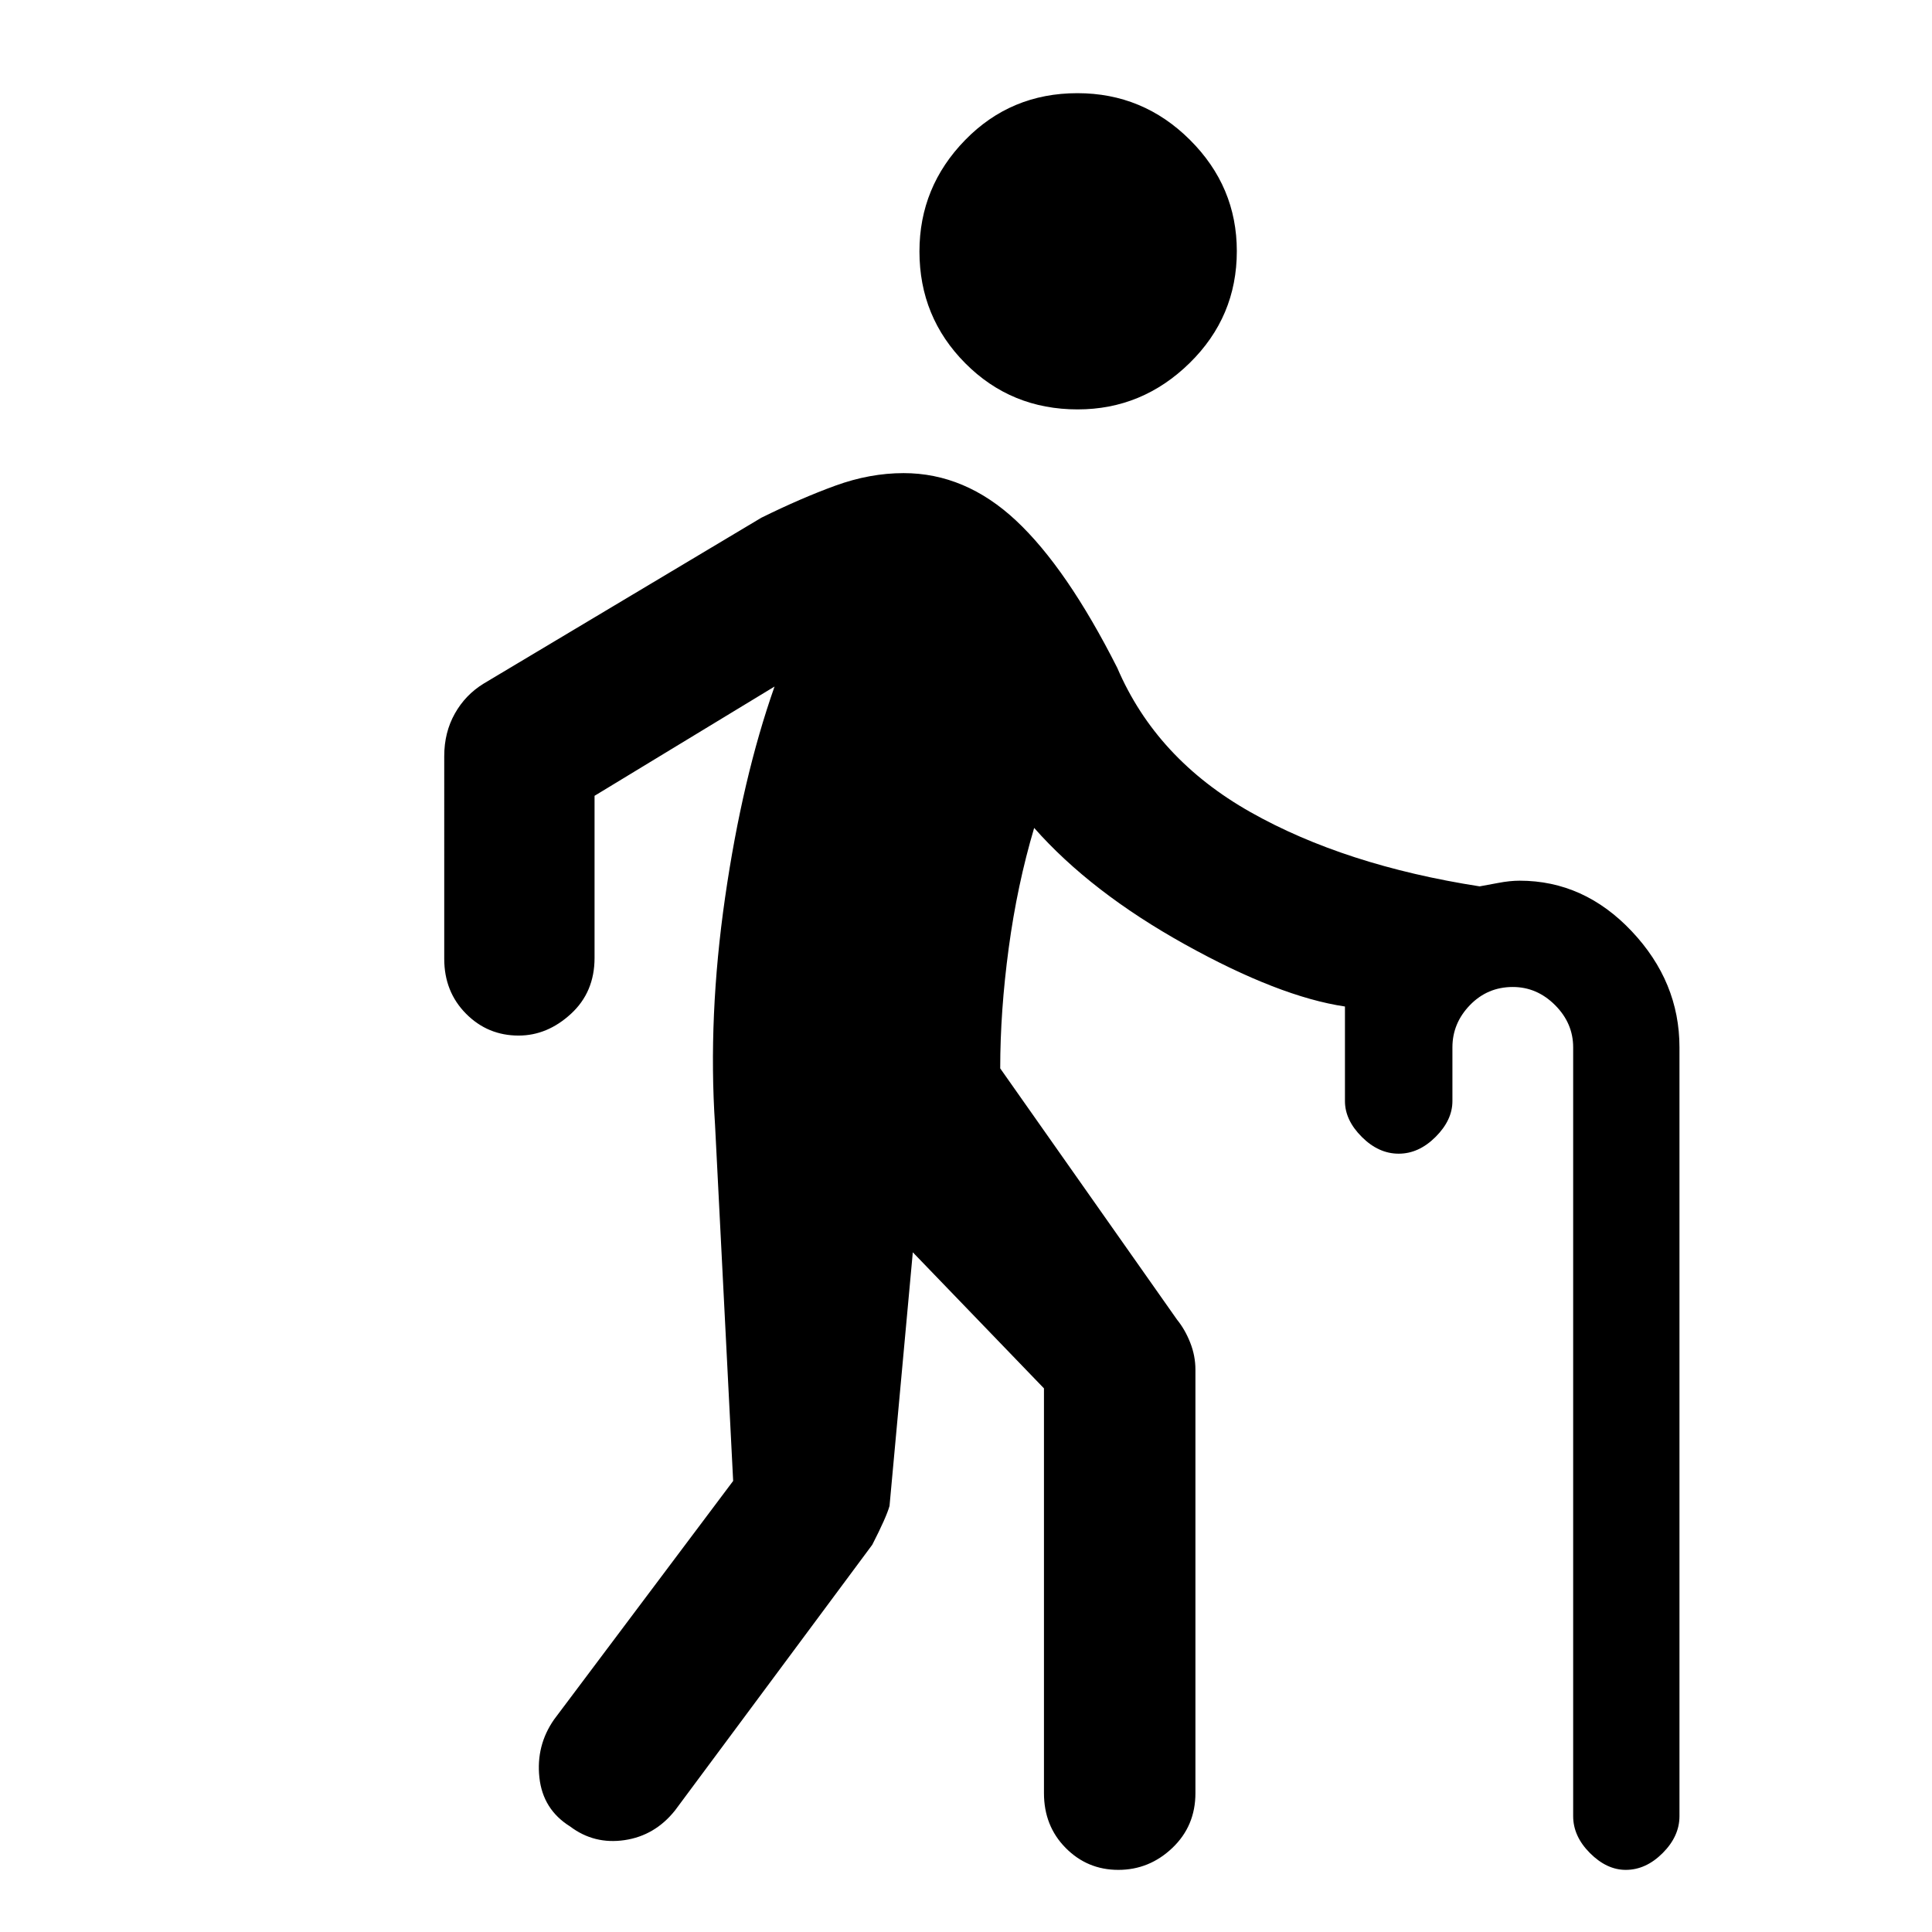 <svg xmlns="http://www.w3.org/2000/svg" height="48" viewBox="0 -960 960 960" width="48"><path d="M535.51-756.57q-33.08 0-55.86-22.92t-22.78-55.56q0-32.08 22.7-55.36 22.71-23.29 55.79-23.29 32.64 0 55.92 23.21 23.29 23.2 23.29 55.28 0 32.64-23.49 55.64t-55.57 23ZM695-386.74q-10 0-18.35-8.35-8.35-8.34-8.35-17.78v-47q-32.73-4.87-79.52-30.87-46.78-26-74.91-57.87-8.44 28.44-12.65 59.74-4.22 31.3-4.22 59.74l87.87 124.87q3.99 4.91 6.56 11.46 2.57 6.54 2.57 13.37V-69q0 16.32-11.46 27.22-11.46 10.91-26.85 10.91t-26.17-10.91Q518.74-52.68 518.74-69v-201.13l-65.17-67.61L442-211.7q-1.57 5.61-8.57 19.27l-98 132q-10 12.56-25.1 14.78-15.11 2.22-27.03-6.78-13.56-8.44-15.28-24.33-1.72-15.89 7.28-28.81l89-118.56-9-176.91q-3.56-53.7 5-113.05 8.57-59.34 24.57-104.78l-89.44 54.3v80.58q0 16.99-11.74 27.77-11.74 10.79-26 10.79-15.39 0-26.17-10.91-10.78-10.91-10.78-27.23V-584.3q0-11.77 5.28-21.15 5.28-9.38 14.41-14.94l137.87-82.35q19.74-9.74 36.84-15.96 17.1-6.21 33.86-6.21 30.65 0 55.87 23.58 25.22 23.59 50.3 73.2 19.4 45.26 66.24 71.7 46.85 26.43 113.81 36.86 3.26-.56 9.15-1.69 5.89-1.13 10.72-1.13 32 0 55.71 25.13 23.72 25.13 23.72 57.69v382q0 10-8.35 18.35-8.34 8.35-18.34 8.35-9.44 0-17.79-8.35-8.34-8.35-8.34-18.35v-382q0-12-9-21t-21-9q-12.57 0-21.29 9-8.71 9-8.71 21v26.7q0 9.44-8.35 17.78-8.35 8.35-18.35 8.35Z"/></svg>